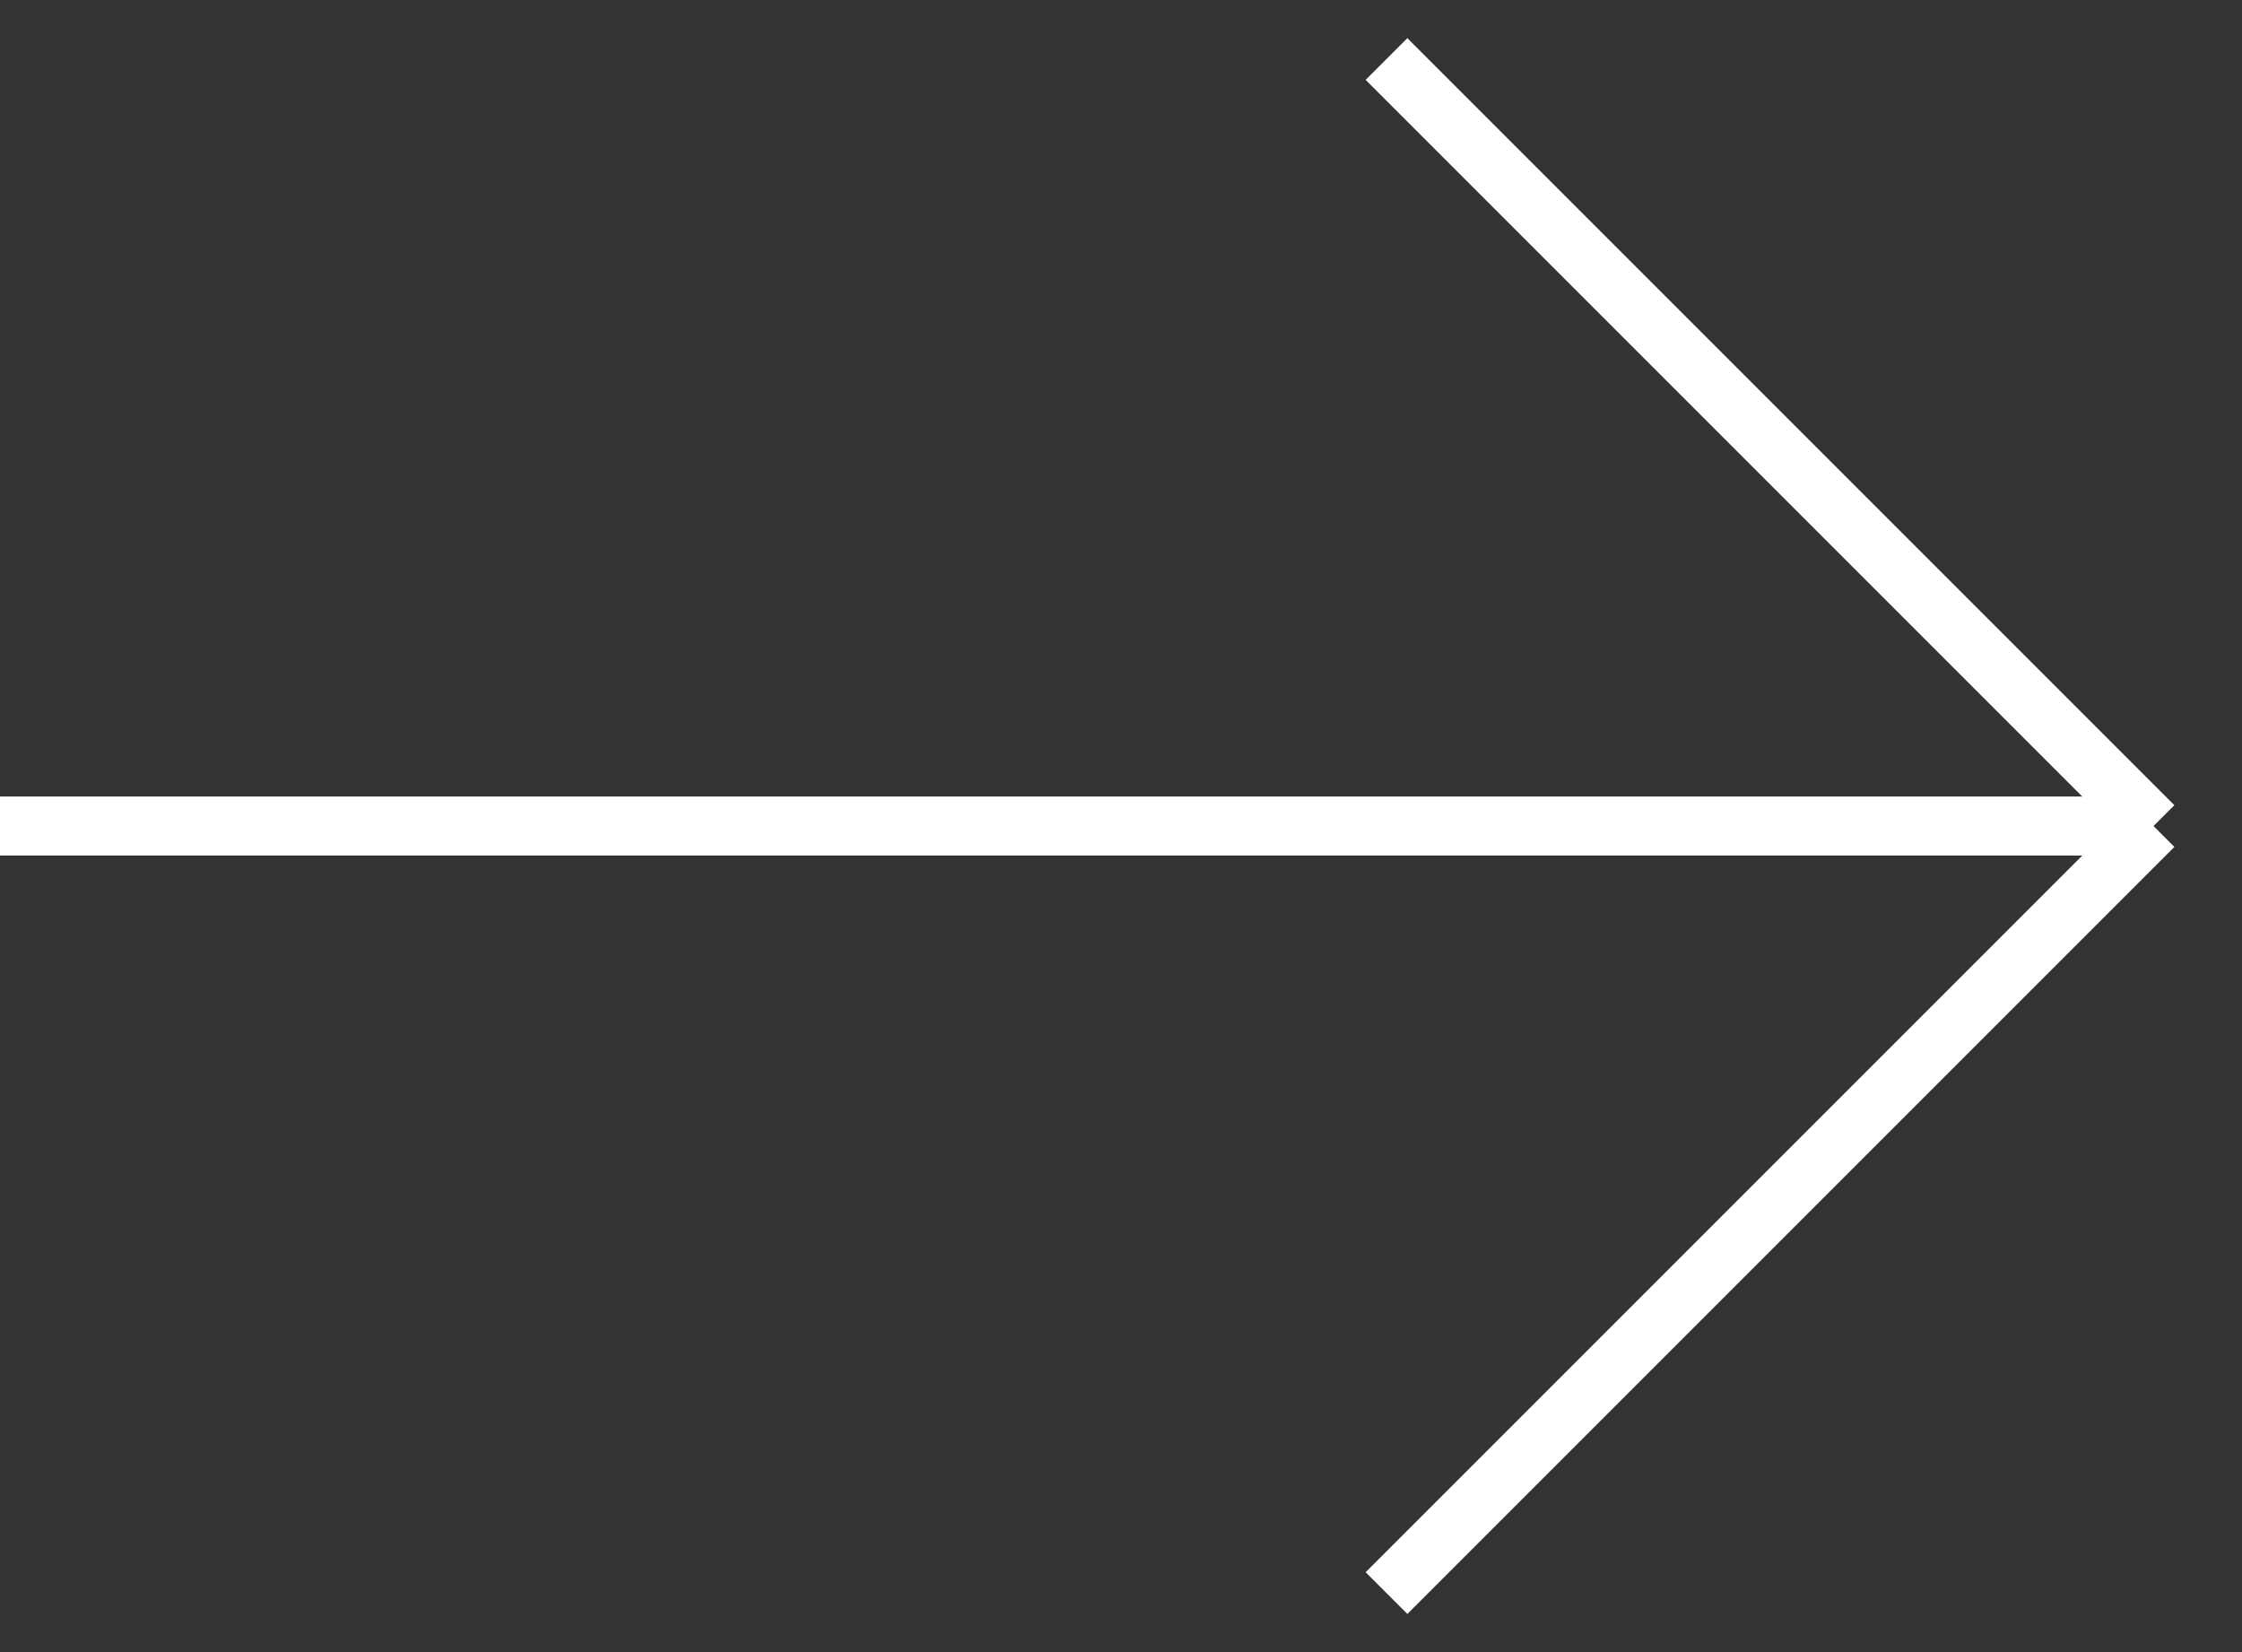 <svg viewBox="0 0 38 28" fill="none" xmlns="http://www.w3.org/2000/svg">
<rect x="0" y="0" width="38" height="28" fill="#333333" stroke="none"/>
<path d="M23.5 1L36.5 14M36.5 14L23.5 27M36.5 14H0" stroke="white"/>
</svg>
